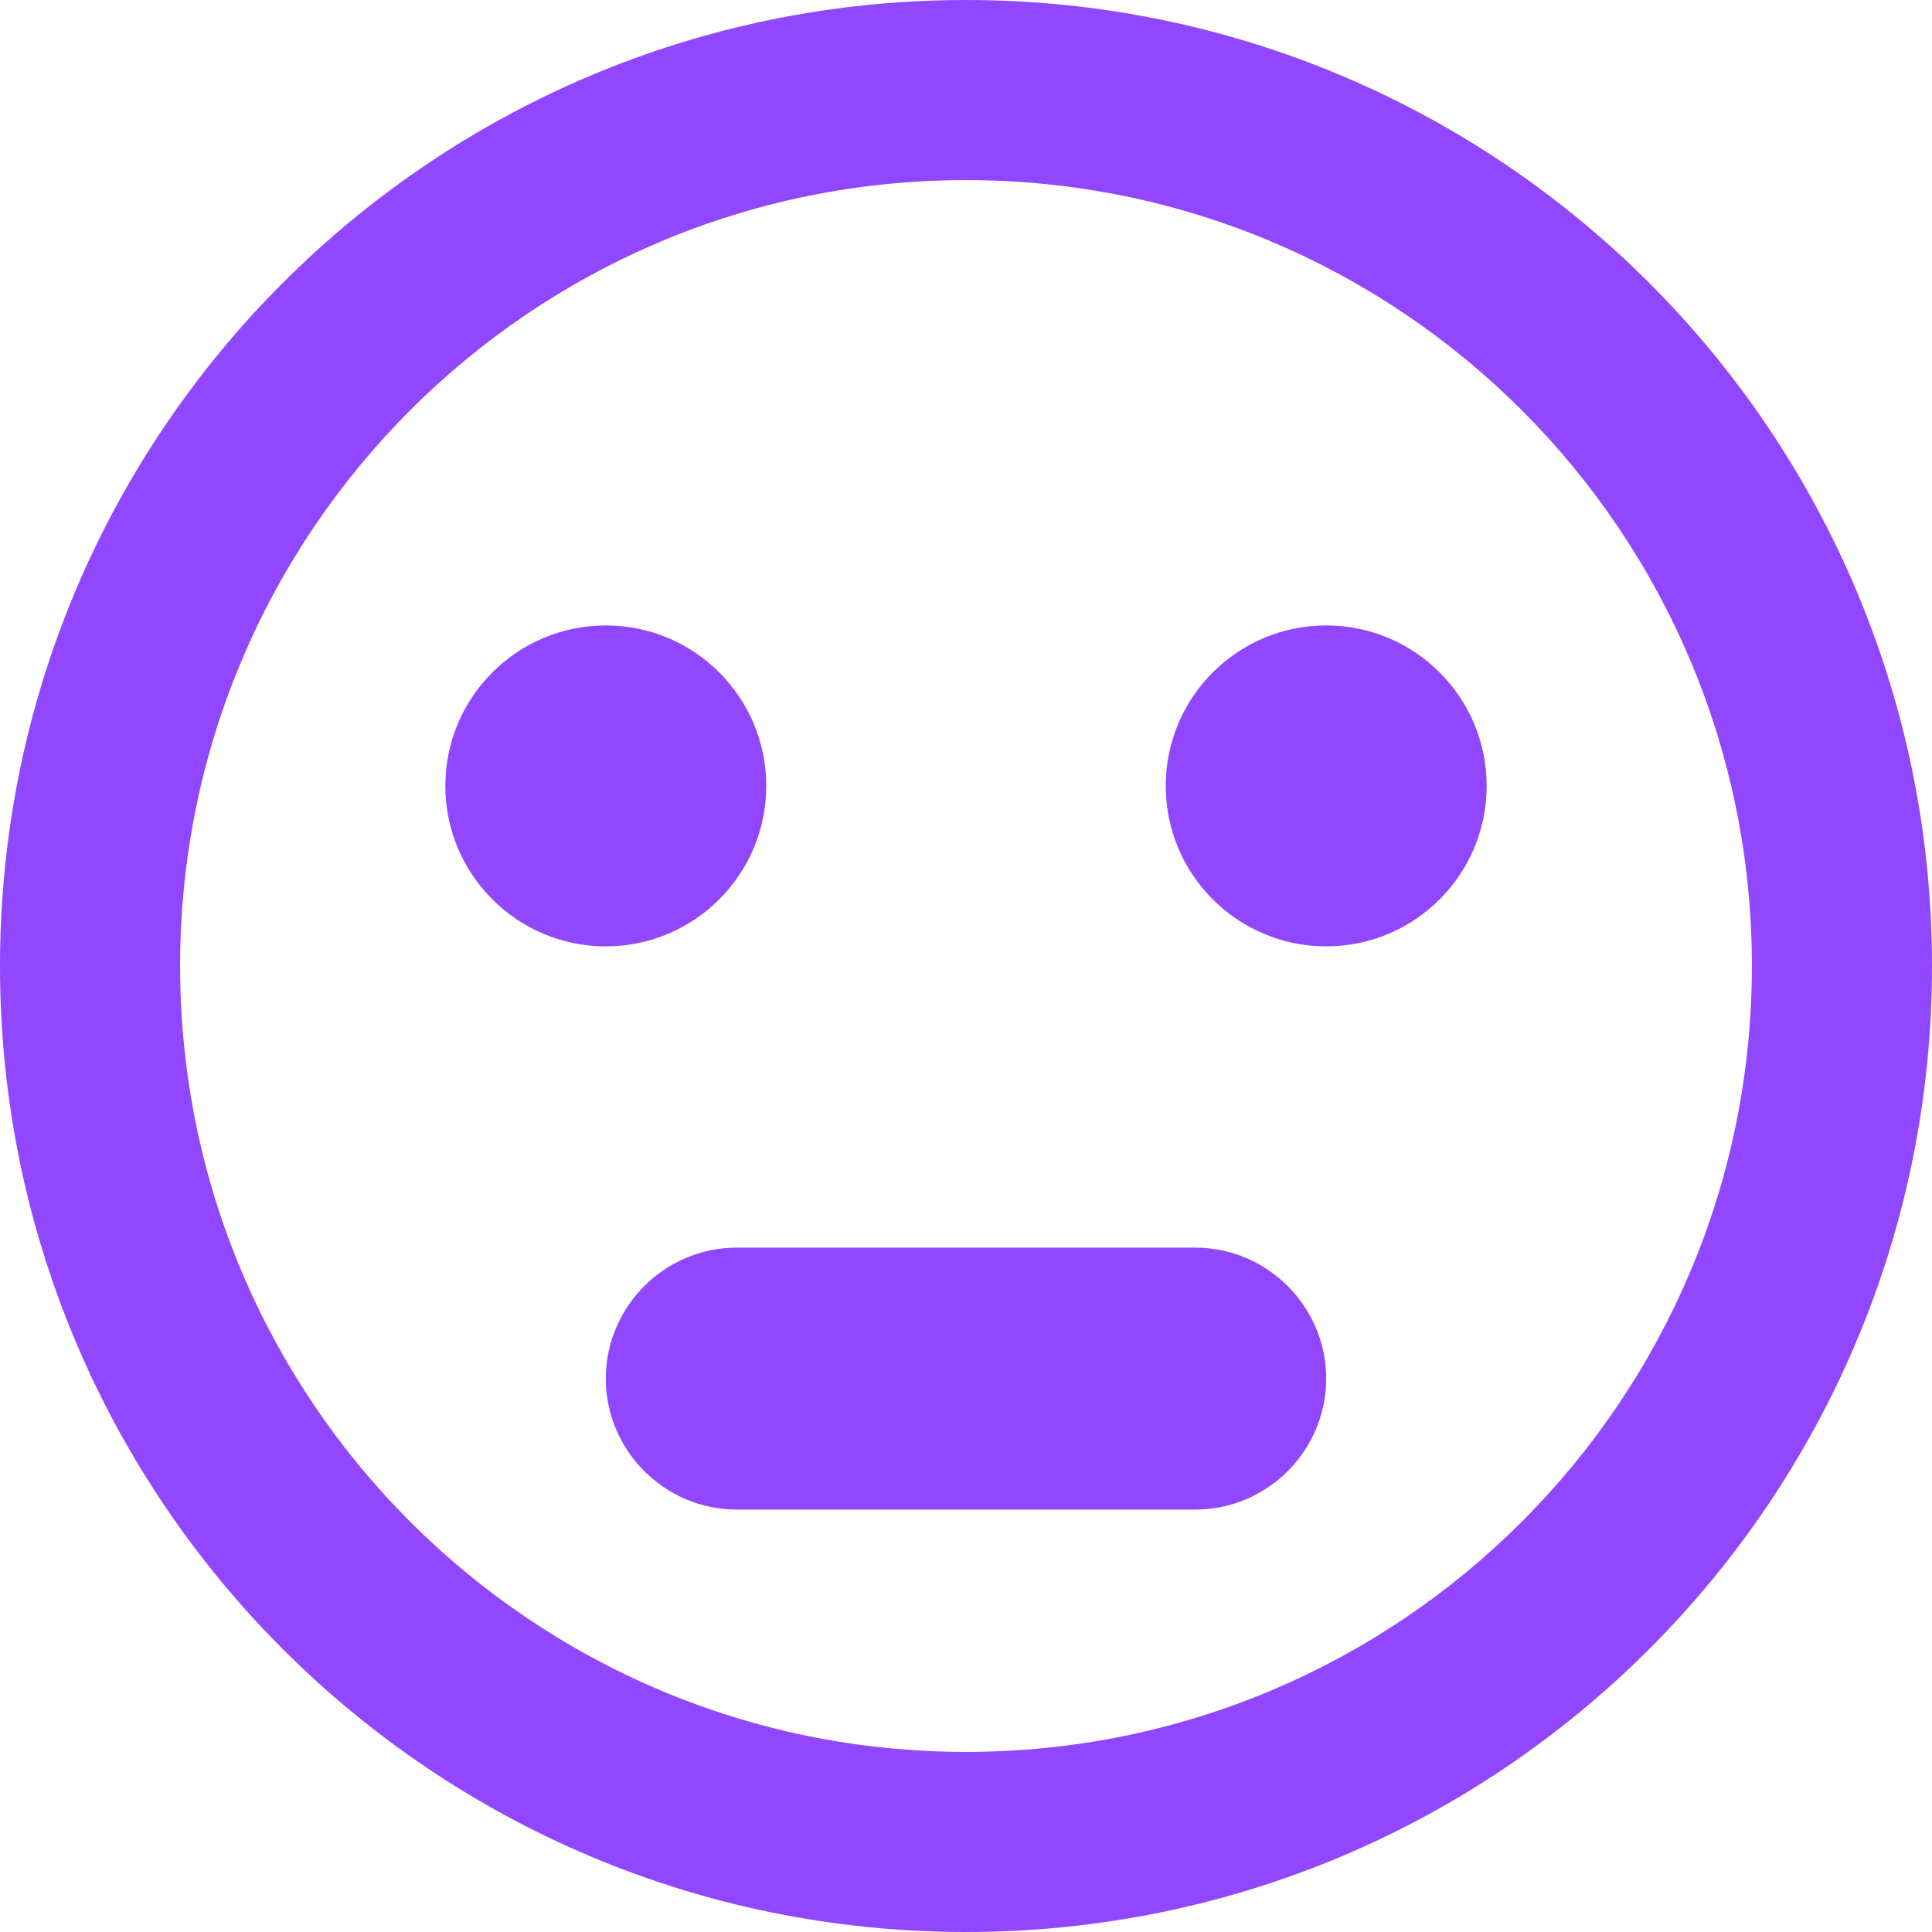 <?xml version="1.0" encoding="utf-8"?>
<!-- Generator: Adobe Illustrator 26.0.3, SVG Export Plug-In . SVG Version: 6.00 Build 0)  -->
<svg version="1.1" id="Layer_1" xmlns="http://www.w3.org/2000/svg" xmlns:xlink="http://www.w3.org/1999/xlink" x="0px" y="0px"
	 viewBox="0 0 295 295" style="enable-background:new 0 0 295 295;" xml:space="preserve">
<style type="text/css">
	.st0{fill:#9147ff;}
</style>
<path class="st0" d="M147.5,0C66,0,0,66,0,147.5S66,295,147.5,295S295,229,295,147.5S229,0,147.5,0z M147.5,267.5
	c-66.3,0-120-53.7-120-120s53.7-120,120-120s120,53.7,120,120S213.8,267.5,147.5,267.5z"/>
<g>
	<circle class="st0" cx="92.5" cy="120" r="24.5"/>
	<circle class="st0" cx="202.5" cy="120" r="24.5"/>
</g>
<path class="st0" d="M112.5,230.5h70c11,0,20-9,20-20v0c0-11-9-20-20-20h-70c-11,0-20,9-20,20v0C92.5,221.5,101.5,230.5,112.5,230.5
	z"/>
</svg>
